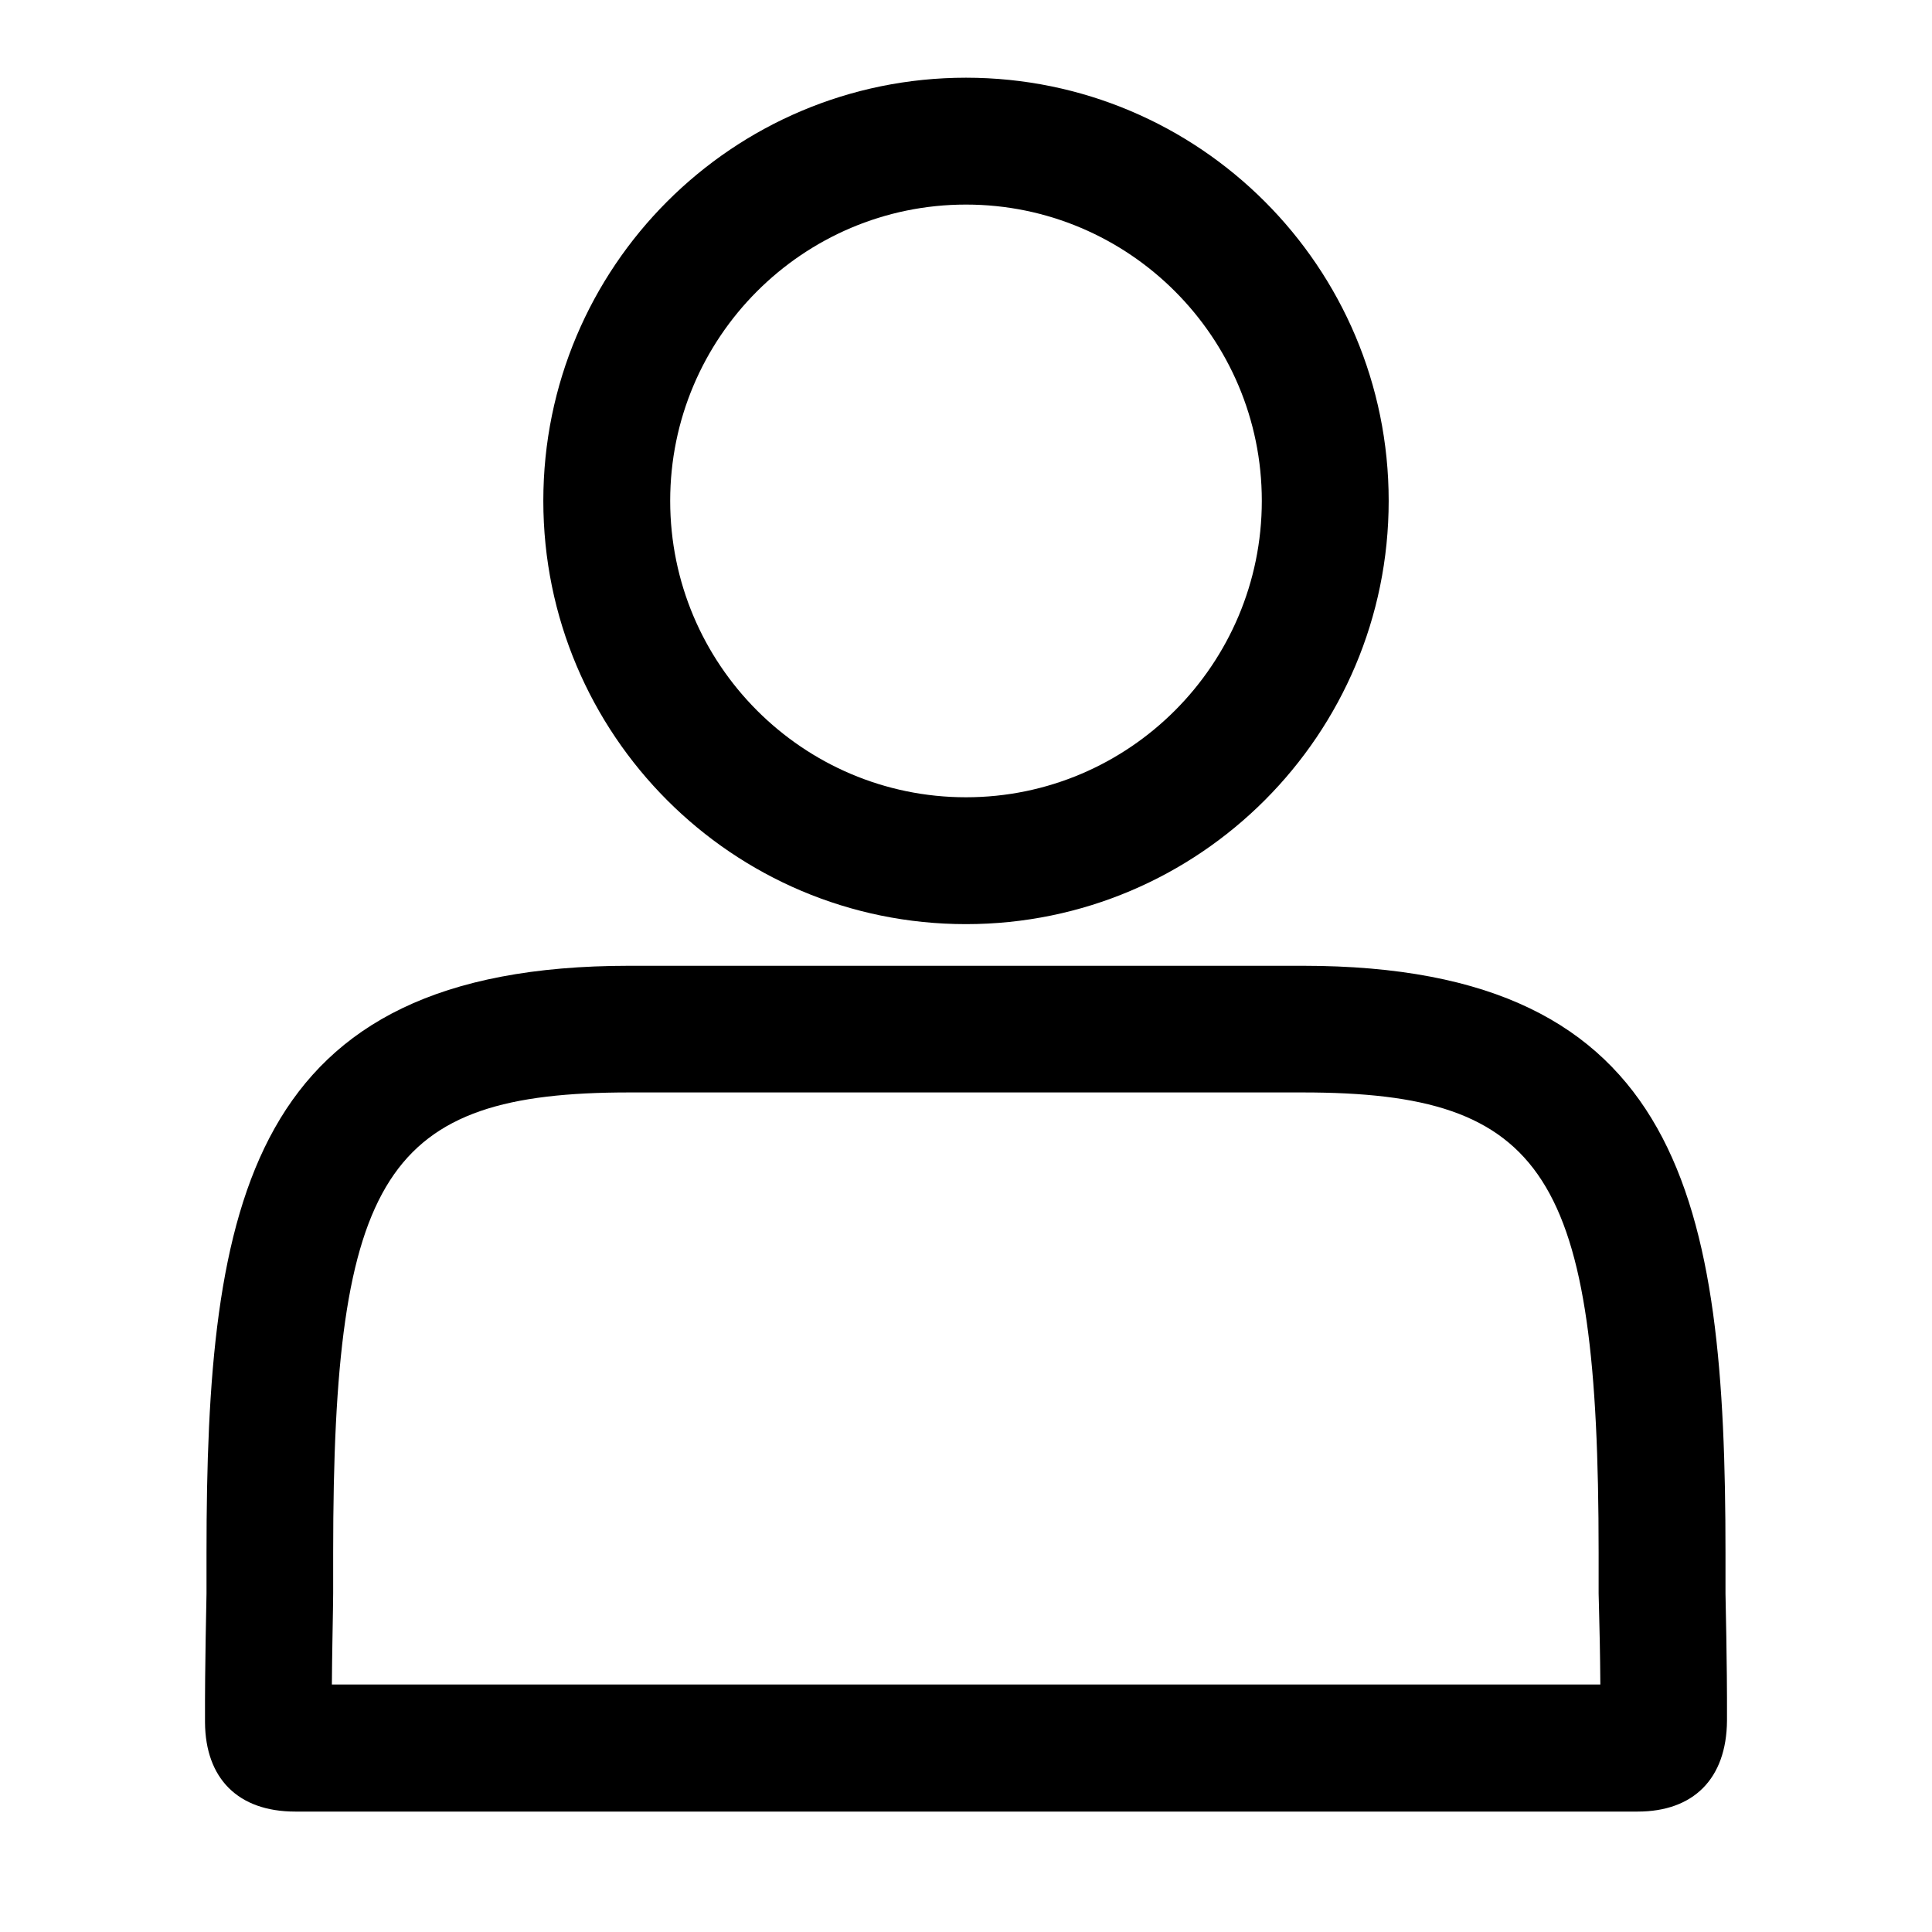 <?xml version="1.0" standalone="no"?><!DOCTYPE svg PUBLIC "-//W3C//DTD SVG 1.1//EN" "http://www.w3.org/Graphics/SVG/1.1/DTD/svg11.dtd"><svg t="1679800439148" class="icon" viewBox="0 0 1024 1024" version="1.1" xmlns="http://www.w3.org/2000/svg" p-id="1616" xmlns:xlink="http://www.w3.org/1999/xlink" width="200" height="200"><path d="M512 489.813c123.676 0 224.028-100.466 224.028-224.37 0-123.904-100.352-224.256-224.028-224.256-123.79 0-224.028 100.352-224.028 224.256 0 123.904 100.238 224.37 224.028 224.37z m0-381.383c86.471 0 156.786 70.428 156.786 157.013 0 86.699-70.315 157.127-156.786 157.127-86.471 0-156.786-70.428-156.786-157.127 0-86.585 70.315-157.013 156.786-157.013zM914.546 844.686v-21.732c0-185.572-21.959-311.068-224.028-311.068H333.483c-202.183 0-224.028 125.497-224.028 311.068v21.732c0 4.096-0.91 35.84-0.796 68.267 0.228 29.696 17.522 47.218 47.787 47.218h711.566c29.355 0 47.104-17.18 47.332-48.242 0.114-32.654-0.796-63.26-0.796-67.243z m-738.645 48.128c0.114-16.384 0.455-30.948 0.569-39.367l0.114-8.875v-21.732c0-200.59 27.876-243.826 156.9-243.826h356.921c129.024 0 156.9 43.349 156.9 243.826v21.732l0.228 8.988c0.228 8.306 0.569 22.756 0.683 39.253H175.9z" p-id="1617"></path></svg>